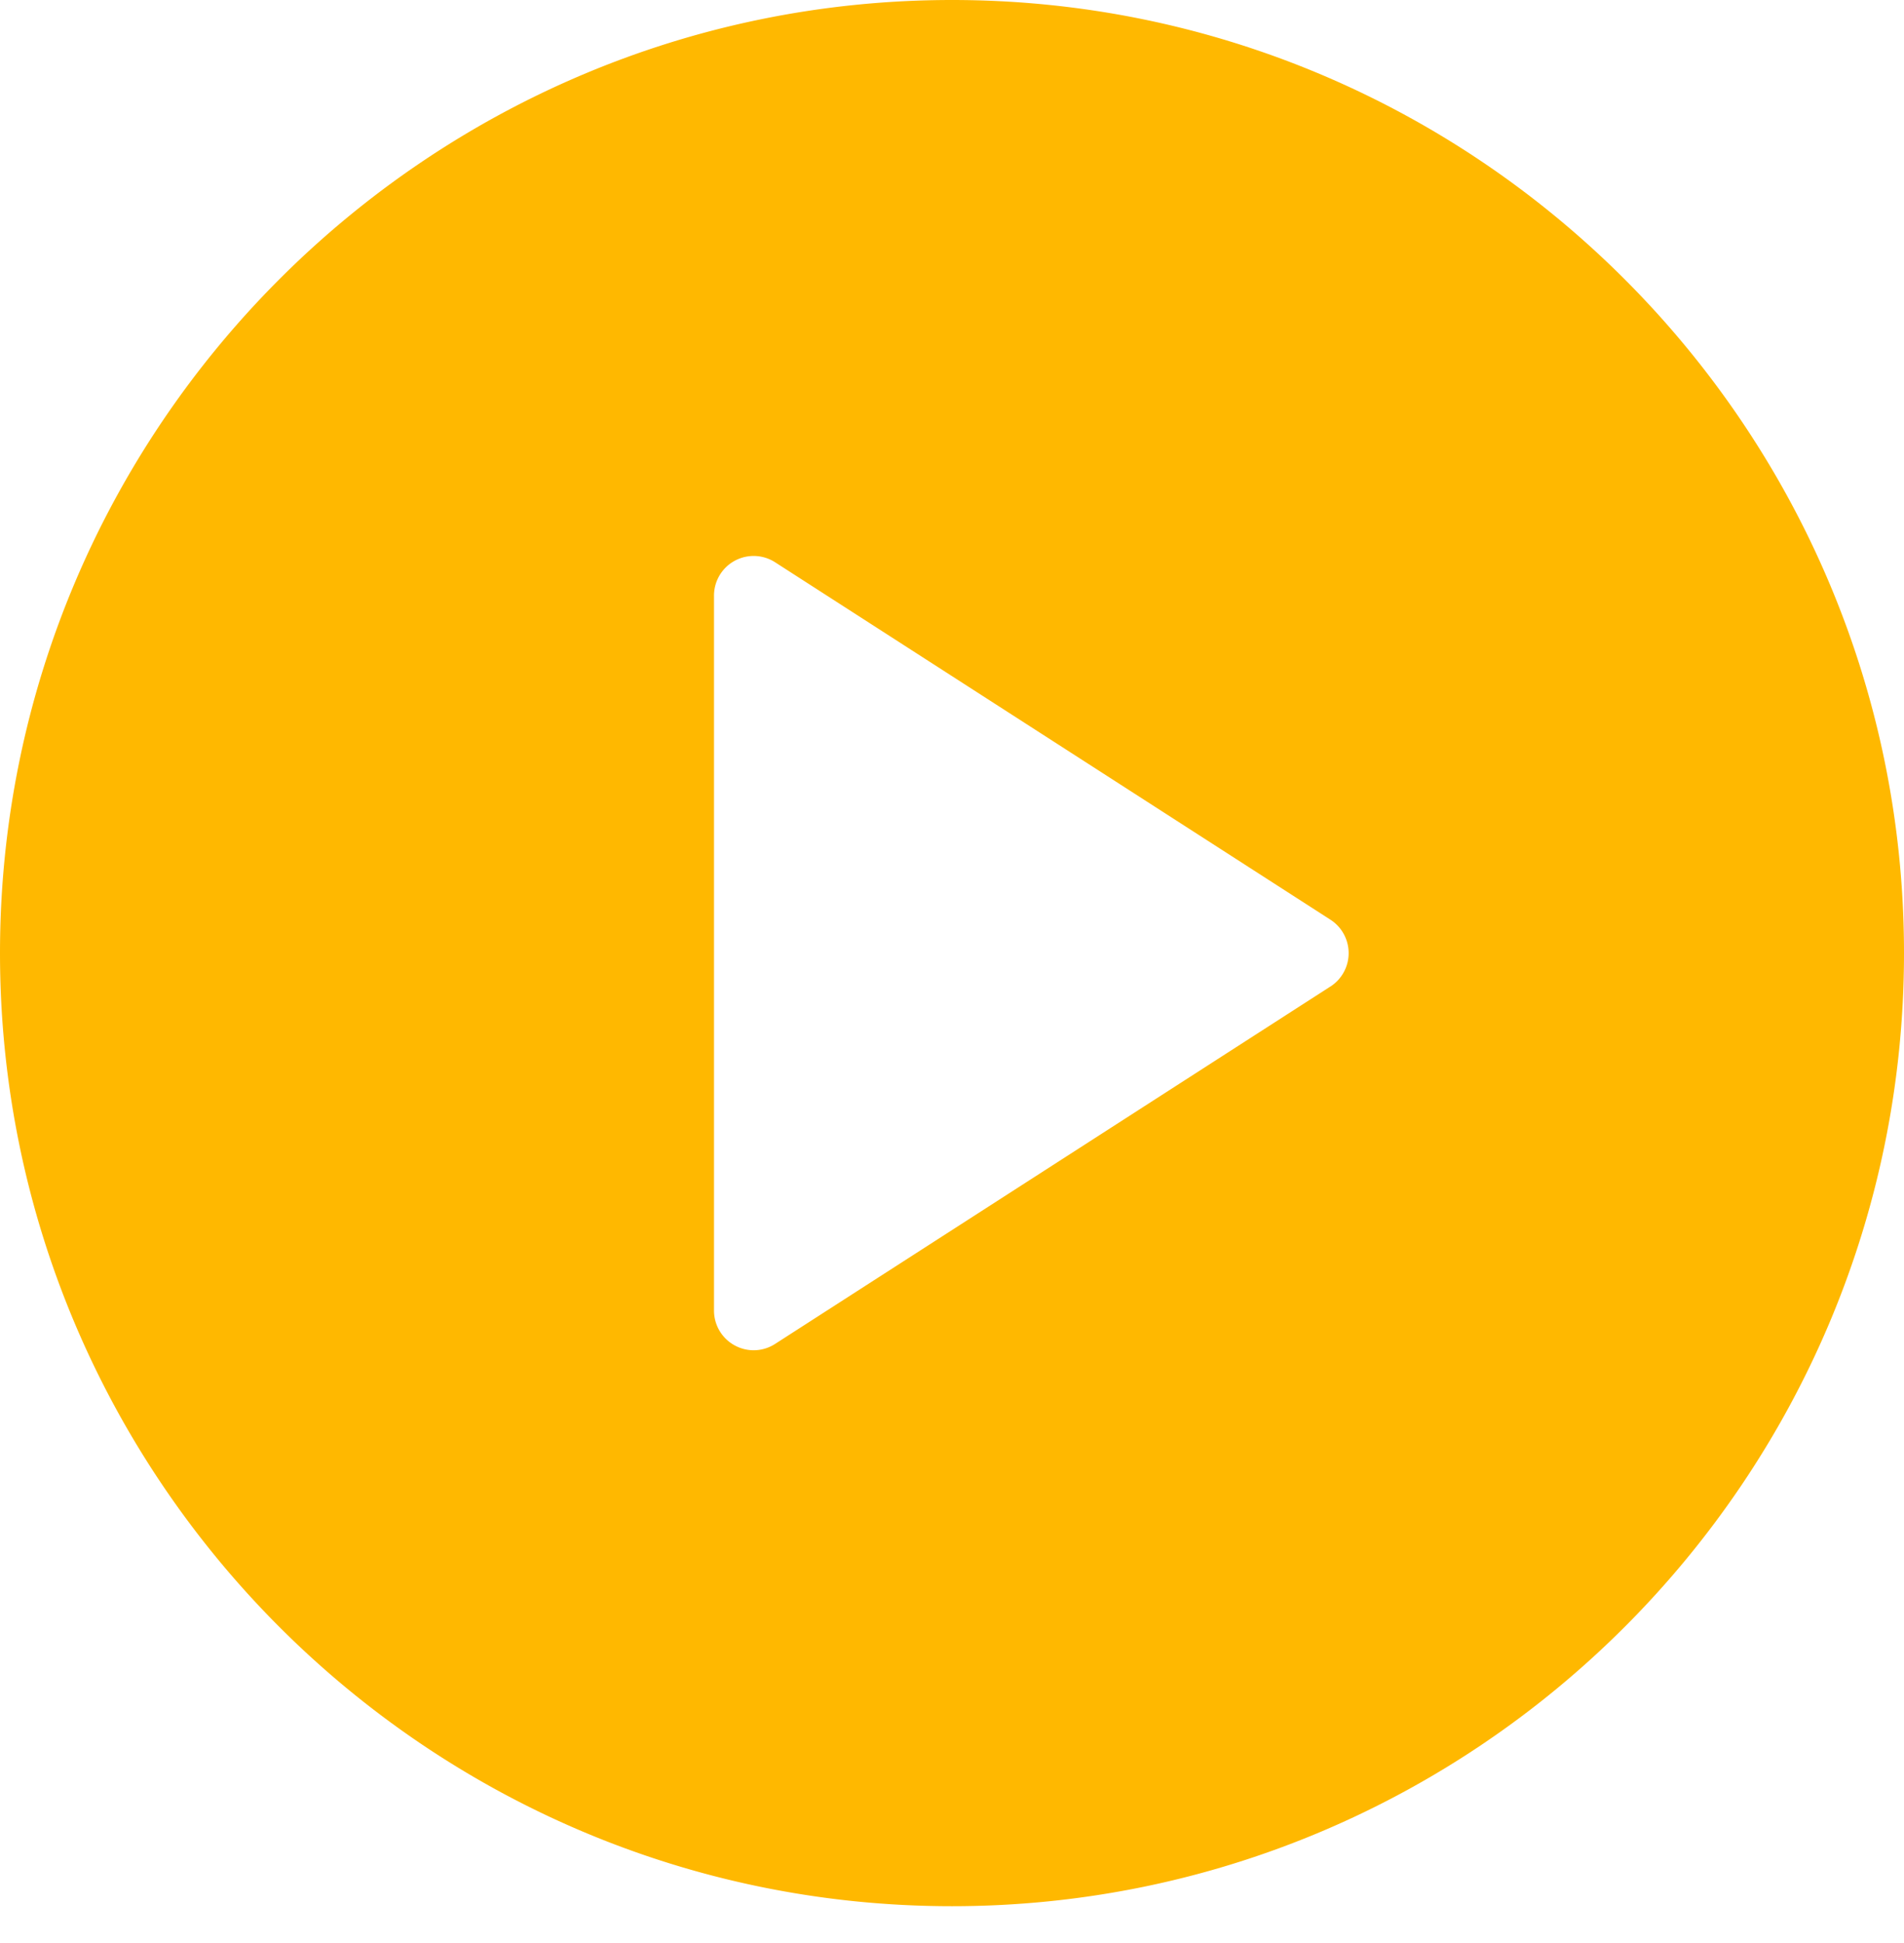 <svg width="50" height="51" fill="none" xmlns="http://www.w3.org/2000/svg"><path d="M25 0C11.214 0 0 11.223 0 25.017c0 13.794 11.214 25.017 25 25.017s25-11.223 25-25.017C50 11.223 38.786 0 25 0Zm9.939 25.893-14.584 9.382a1.037 1.037 0 0 1-1.062.039 1.041 1.041 0 0 1-.543-.916V15.636a1.041 1.041 0 0 1 1.605-.877l14.584 9.382a1.044 1.044 0 0 1 0 1.753Z" fill="#FFB800"/></svg>